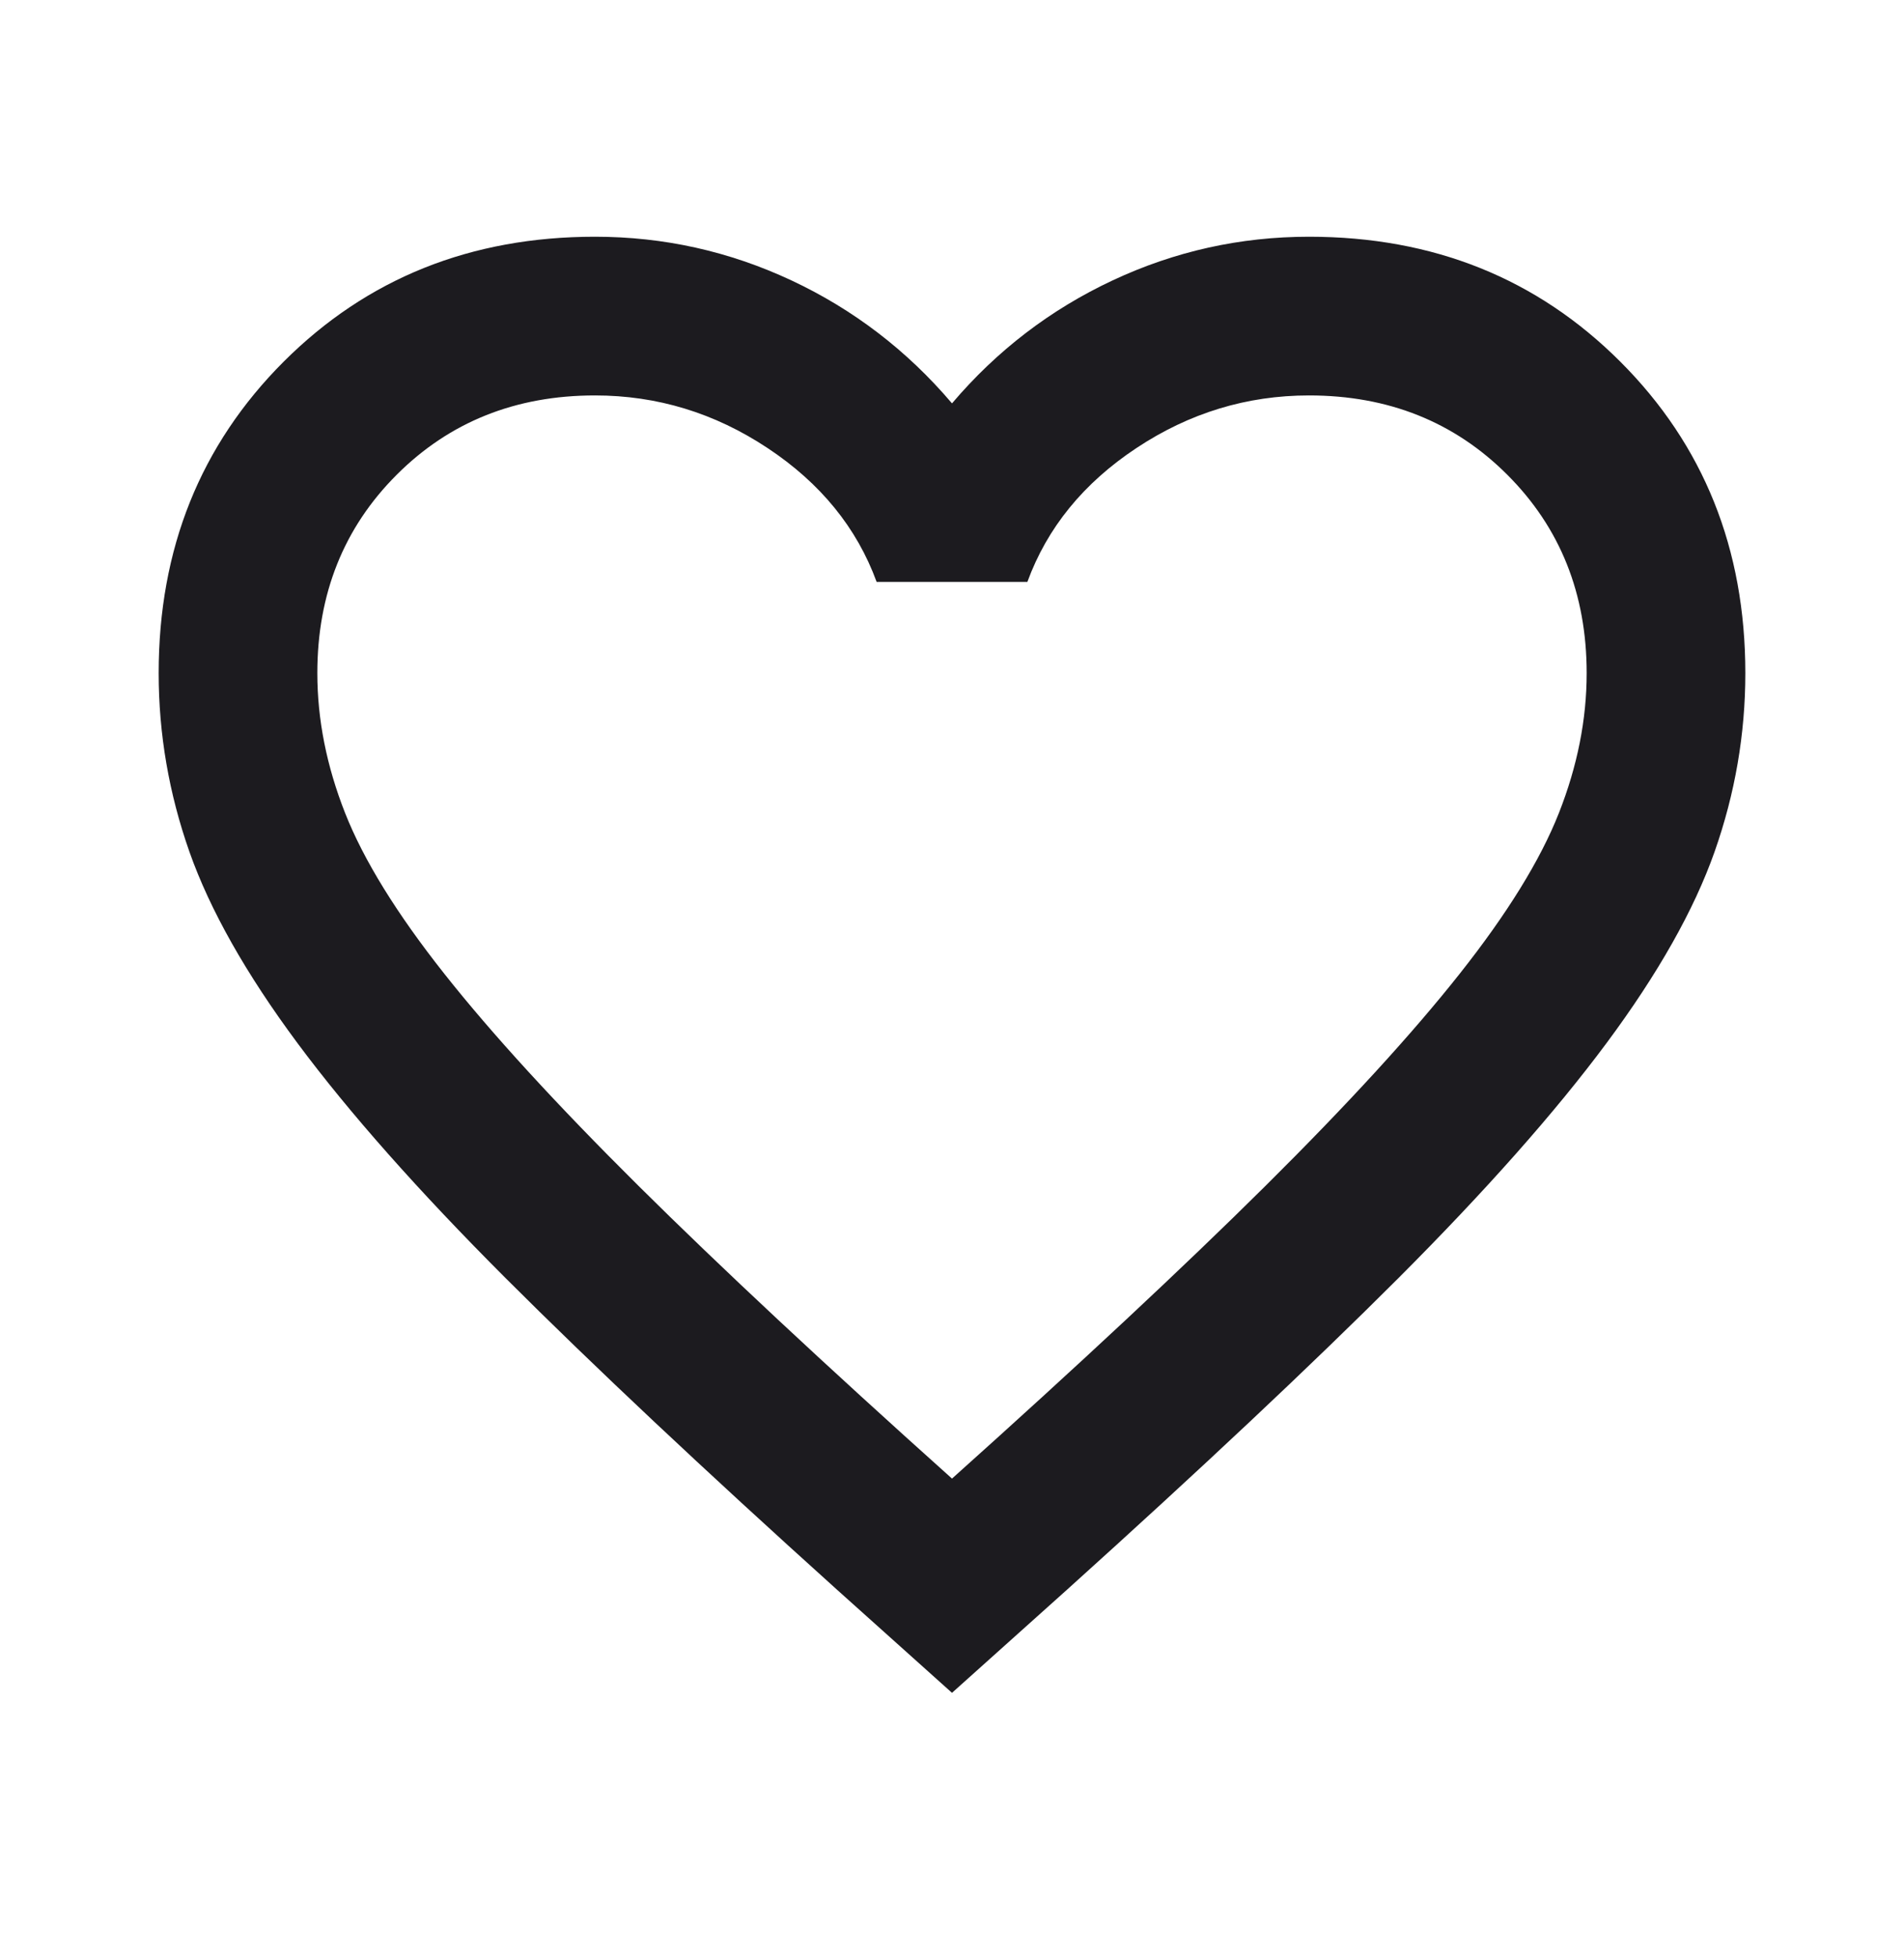 <svg width="36" height="37" viewBox="0 0 36 37" fill="none" xmlns="http://www.w3.org/2000/svg">
<mask id="mask0_2002_330" style="mask-type:alpha" maskUnits="userSpaceOnUse" x="0" y="0" width="36" height="37">
<rect y="0.5" width="36" height="36" fill="#D9D9D9"/>
</mask>
<g mask="url(#mask0_2002_330)">
<path d="M18 32L15.825 30.05C13.3 27.775 11.213 25.812 9.562 24.163C7.912 22.512 6.6 21.031 5.625 19.719C4.65 18.406 3.969 17.2 3.581 16.1C3.194 15 3 13.875 3 12.725C3 10.375 3.788 8.413 5.362 6.838C6.938 5.263 8.9 4.475 11.25 4.475C12.55 4.475 13.787 4.75 14.963 5.3C16.137 5.85 17.15 6.625 18 7.625C18.85 6.625 19.863 5.85 21.038 5.3C22.212 4.75 23.45 4.475 24.75 4.475C27.1 4.475 29.062 5.263 30.637 6.838C32.212 8.413 33 10.375 33 12.725C33 13.875 32.806 15 32.419 16.1C32.031 17.2 31.35 18.406 30.375 19.719C29.4 21.031 28.087 22.512 26.438 24.163C24.788 25.812 22.7 27.775 20.175 30.05L18 32ZM18 27.95C20.4 25.8 22.375 23.956 23.925 22.419C25.475 20.881 26.7 19.544 27.6 18.406C28.5 17.269 29.125 16.256 29.475 15.369C29.825 14.481 30 13.6 30 12.725C30 11.225 29.5 9.975 28.5 8.975C27.5 7.975 26.25 7.475 24.75 7.475C23.575 7.475 22.488 7.806 21.488 8.469C20.488 9.131 19.8 9.975 19.425 11H16.575C16.2 9.975 15.512 9.131 14.512 8.469C13.512 7.806 12.425 7.475 11.25 7.475C9.75 7.475 8.5 7.975 7.5 8.975C6.5 9.975 6 11.225 6 12.725C6 13.6 6.175 14.481 6.525 15.369C6.875 16.256 7.5 17.269 8.4 18.406C9.3 19.544 10.525 20.881 12.075 22.419C13.625 23.956 15.6 25.8 18 27.95Z" fill="#1C1B1F"/>
</g>
</svg>
